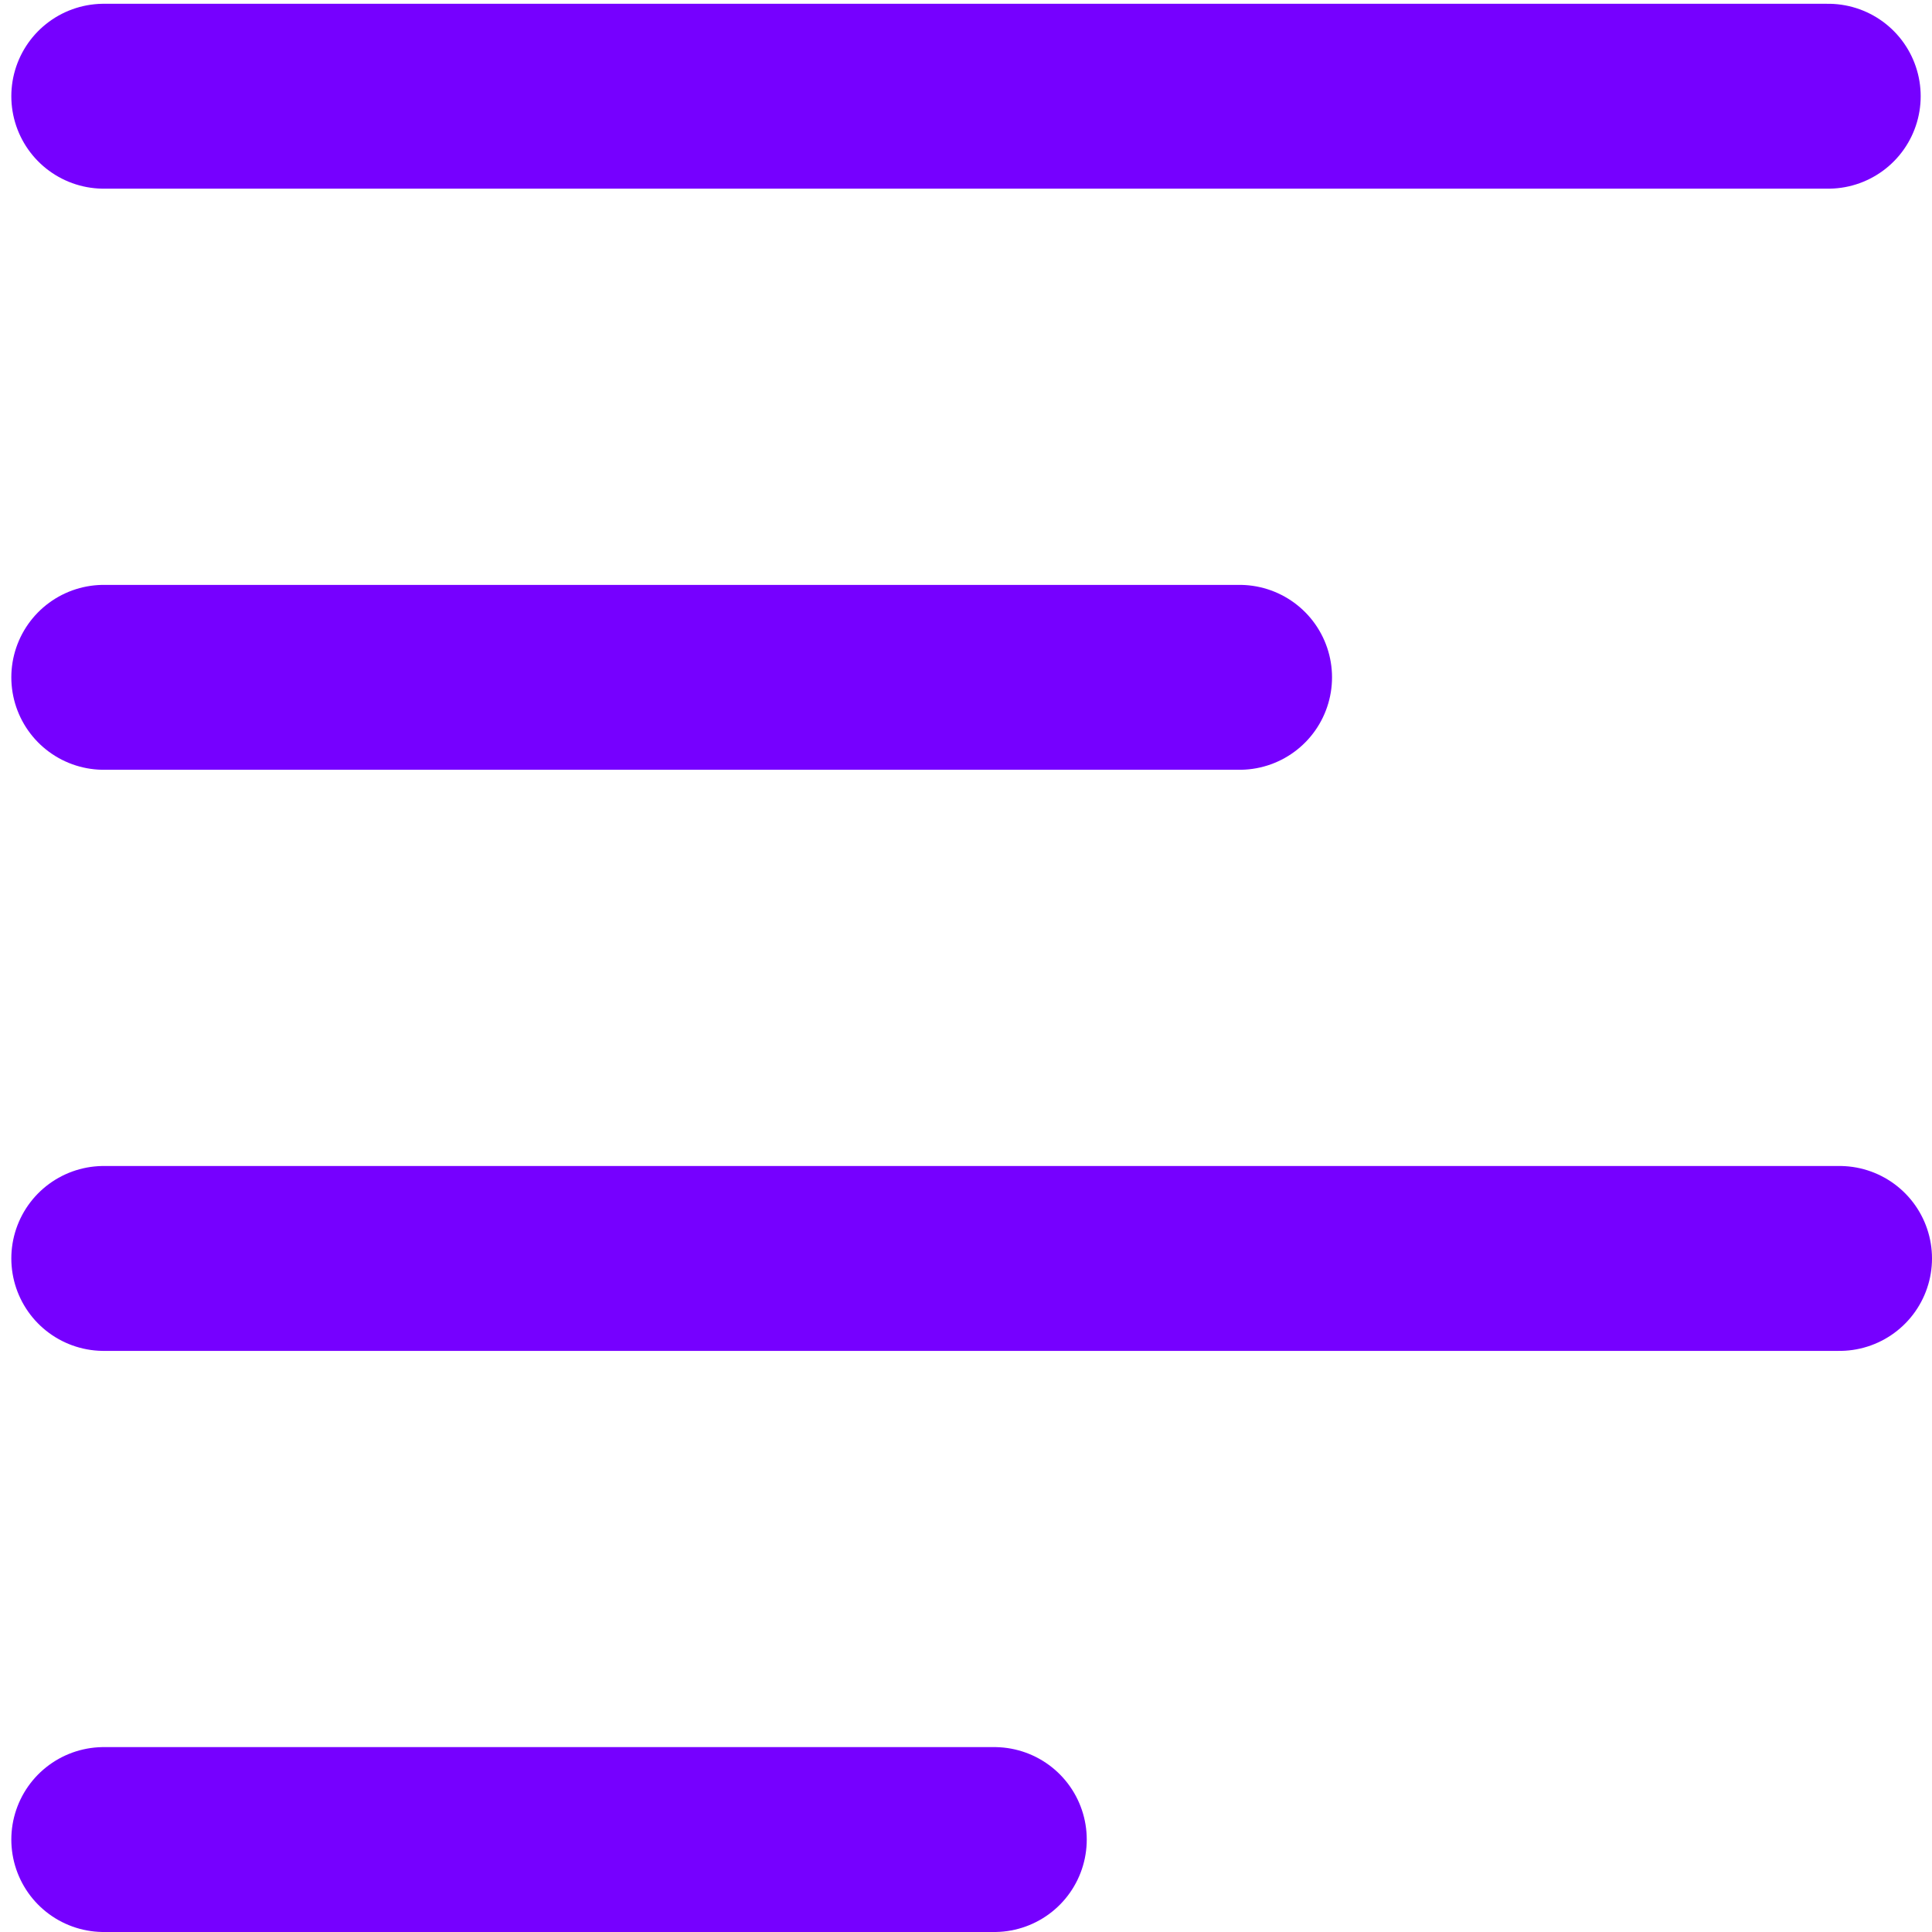 <svg width="512" height="512" viewBox="0 0 512 512" fill="none" xmlns="http://www.w3.org/2000/svg">
<line x1="27.5" y1="25.5" x2="484.5" y2="25.5" stroke="#7600FF" stroke-width="49" stroke-linecap="round"/>
<line x1="27.5" y1="179.5" x2="328.5" y2="179.5" stroke="#7600FF" stroke-width="49" stroke-linecap="round"/>
<line x1="27.5" y1="333.5" x2="487.5" y2="333.5" stroke="#7600FF" stroke-width="49" stroke-linecap="round"/>
<line x1="27.5" y1="487.5" x2="263.5" y2="487.5" stroke="#7600FF" stroke-width="49" stroke-linecap="round"/>
</svg>
